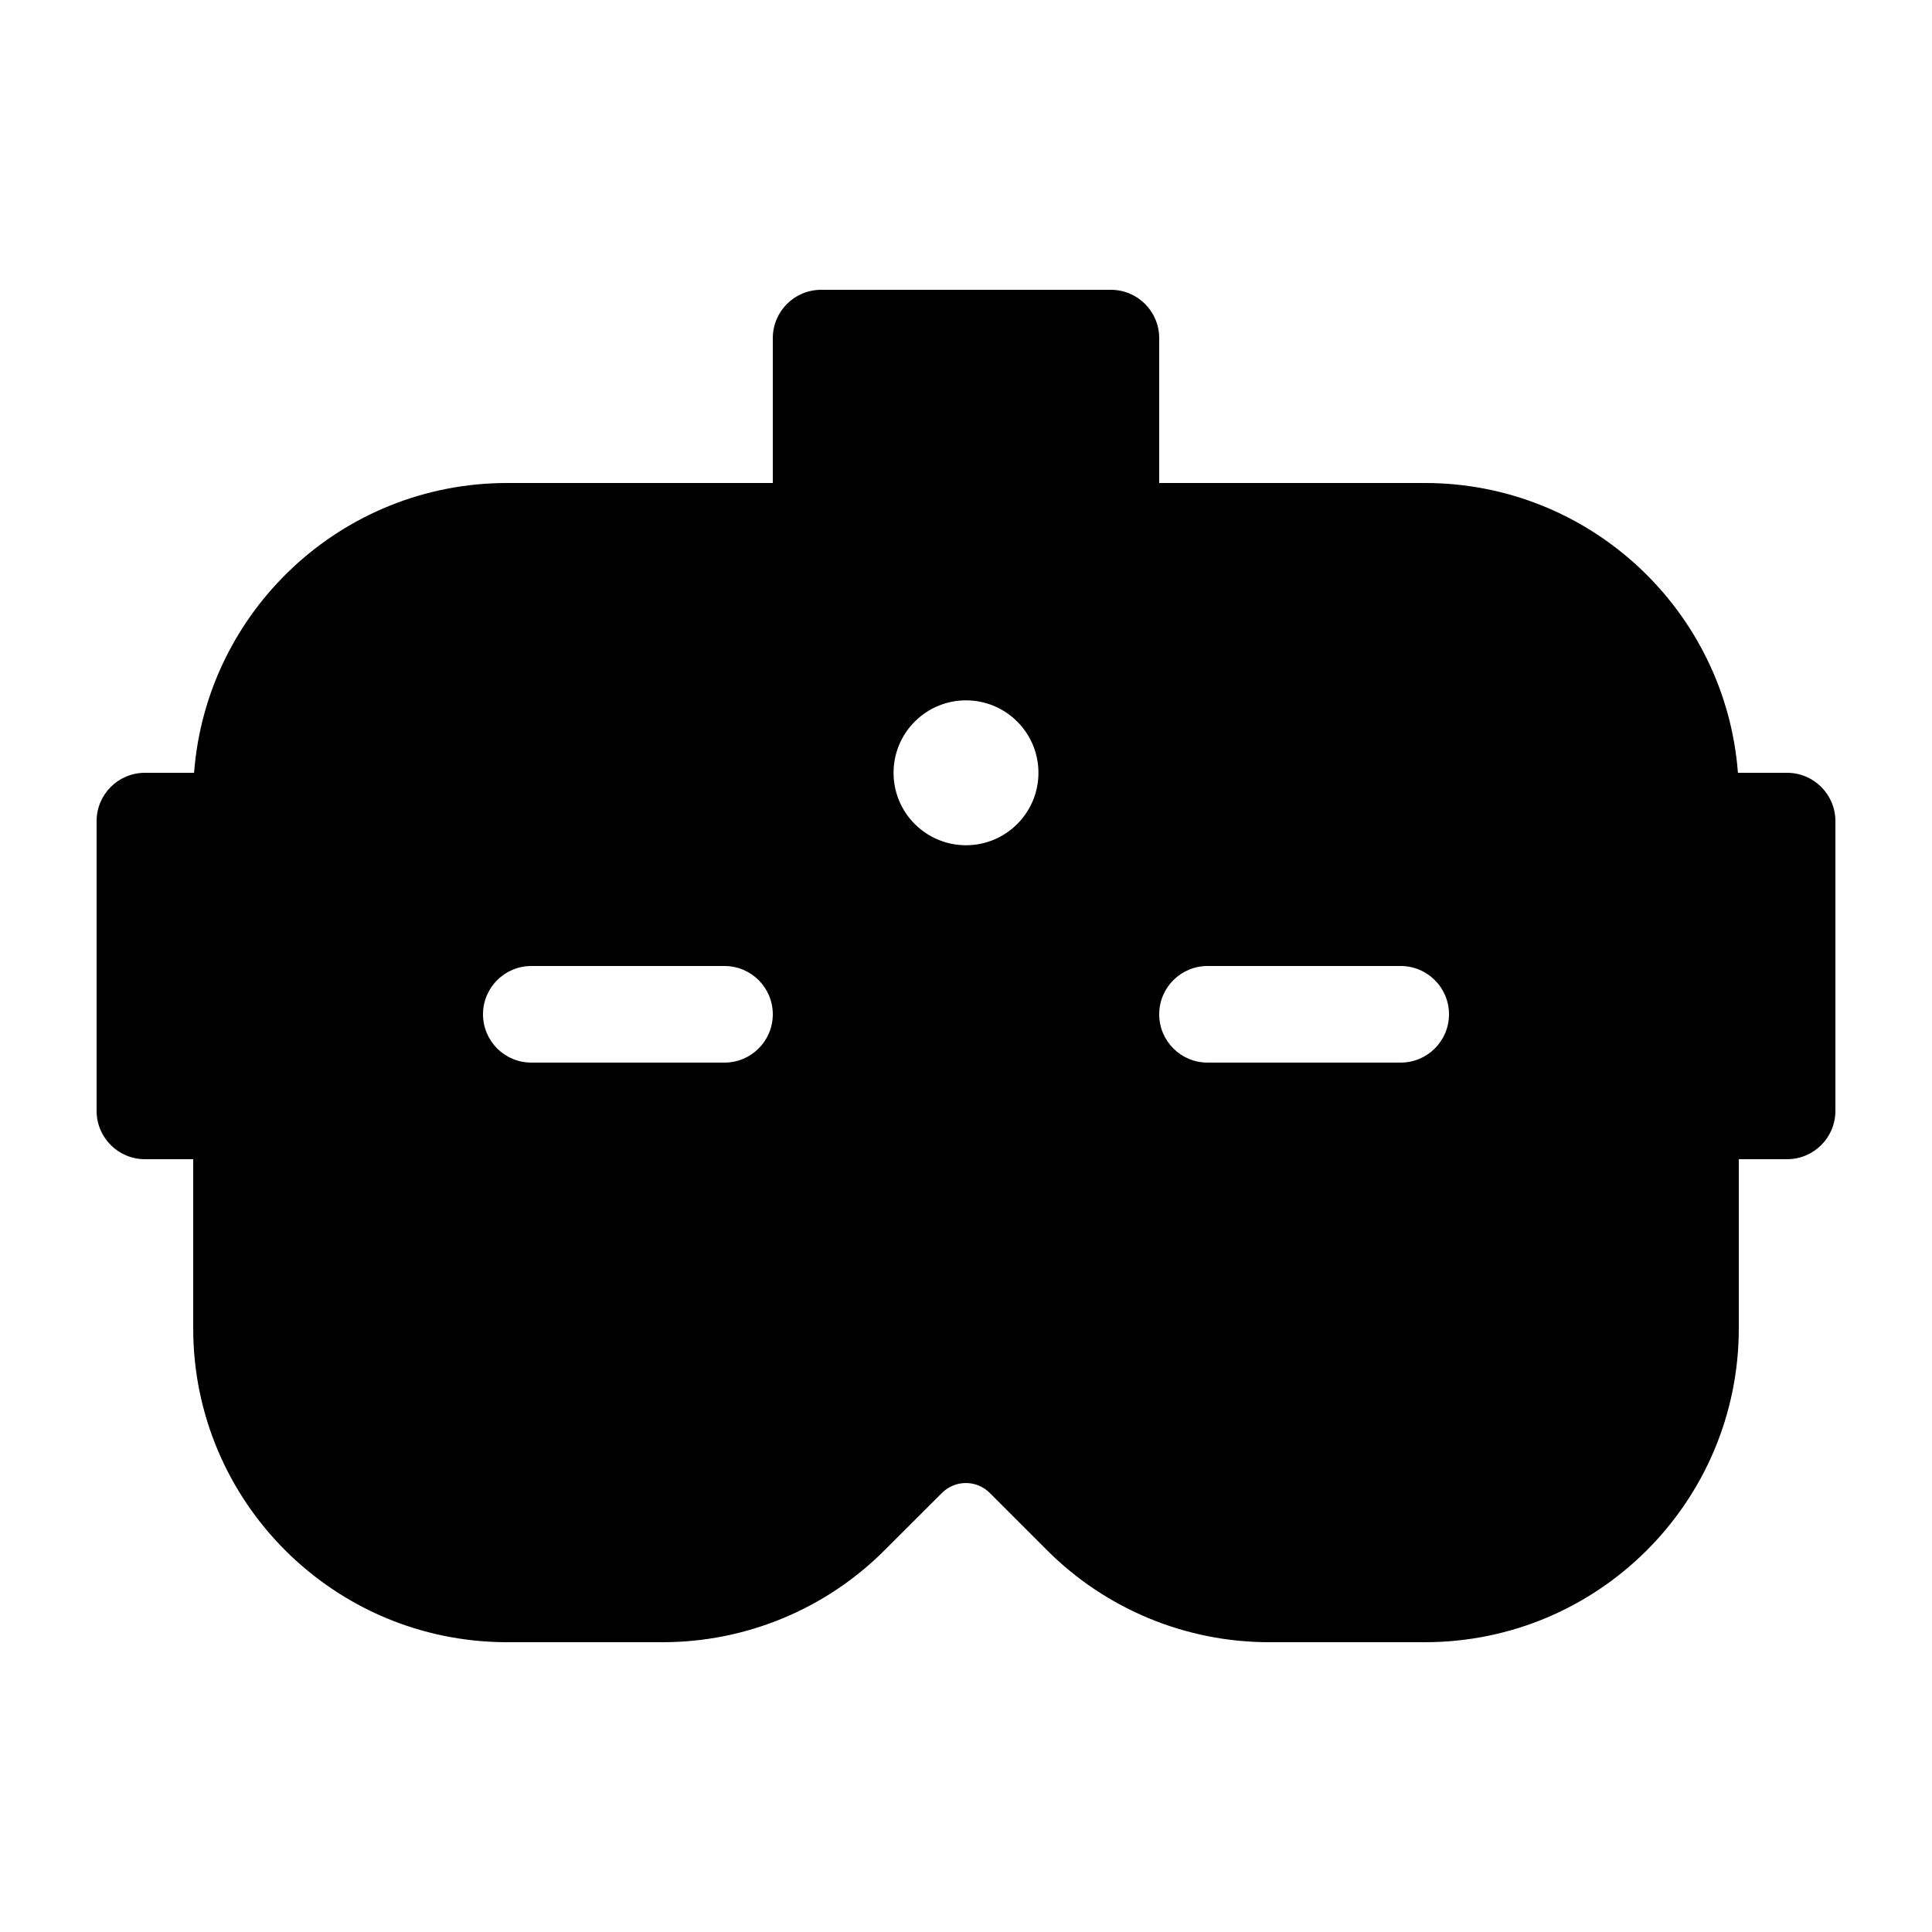 <svg viewBox="0 0 20 20" fill="none" xmlns="http://www.w3.org/2000/svg">
<path d="M8 3.5C8 3.224 8.224 3 8.5 3H11.5C11.776 3 12 3.224 12 3.5V5H14.75C16.461 5 17.863 6.322 17.991 8H18.5C18.776 8 19 8.224 19 8.5V11.5C19 11.776 18.776 12 18.5 12H18V13.75C18 15.545 16.545 17 14.75 17H13.137C12.276 17 11.449 16.658 10.839 16.048L10.246 15.455C10.109 15.318 9.888 15.318 9.751 15.455L9.157 16.048C8.548 16.658 7.721 17 6.859 17H5.25C3.455 17 2 15.545 2 13.75V12H1.5C1.224 12 1 11.776 1 11.5V8.5C1 8.224 1.224 8 1.5 8H2.009C2.137 6.322 3.539 5 5.25 5H8V3.5ZM10 8.75C10.414 8.75 10.75 8.414 10.75 8C10.75 7.586 10.414 7.25 10 7.25C9.586 7.25 9.25 7.586 9.25 8C9.25 8.414 9.586 8.75 10 8.75ZM5 10.5C5 10.776 5.224 11 5.5 11H7.5C7.776 11 8 10.776 8 10.5C8 10.224 7.776 10 7.5 10H5.5C5.224 10 5 10.224 5 10.5ZM12.5 10C12.224 10 12 10.224 12 10.5C12 10.776 12.224 11 12.5 11H14.5C14.776 11 15 10.776 15 10.5C15 10.224 14.776 10 14.5 10H12.5Z" fill="currentColor"/>
</svg>
